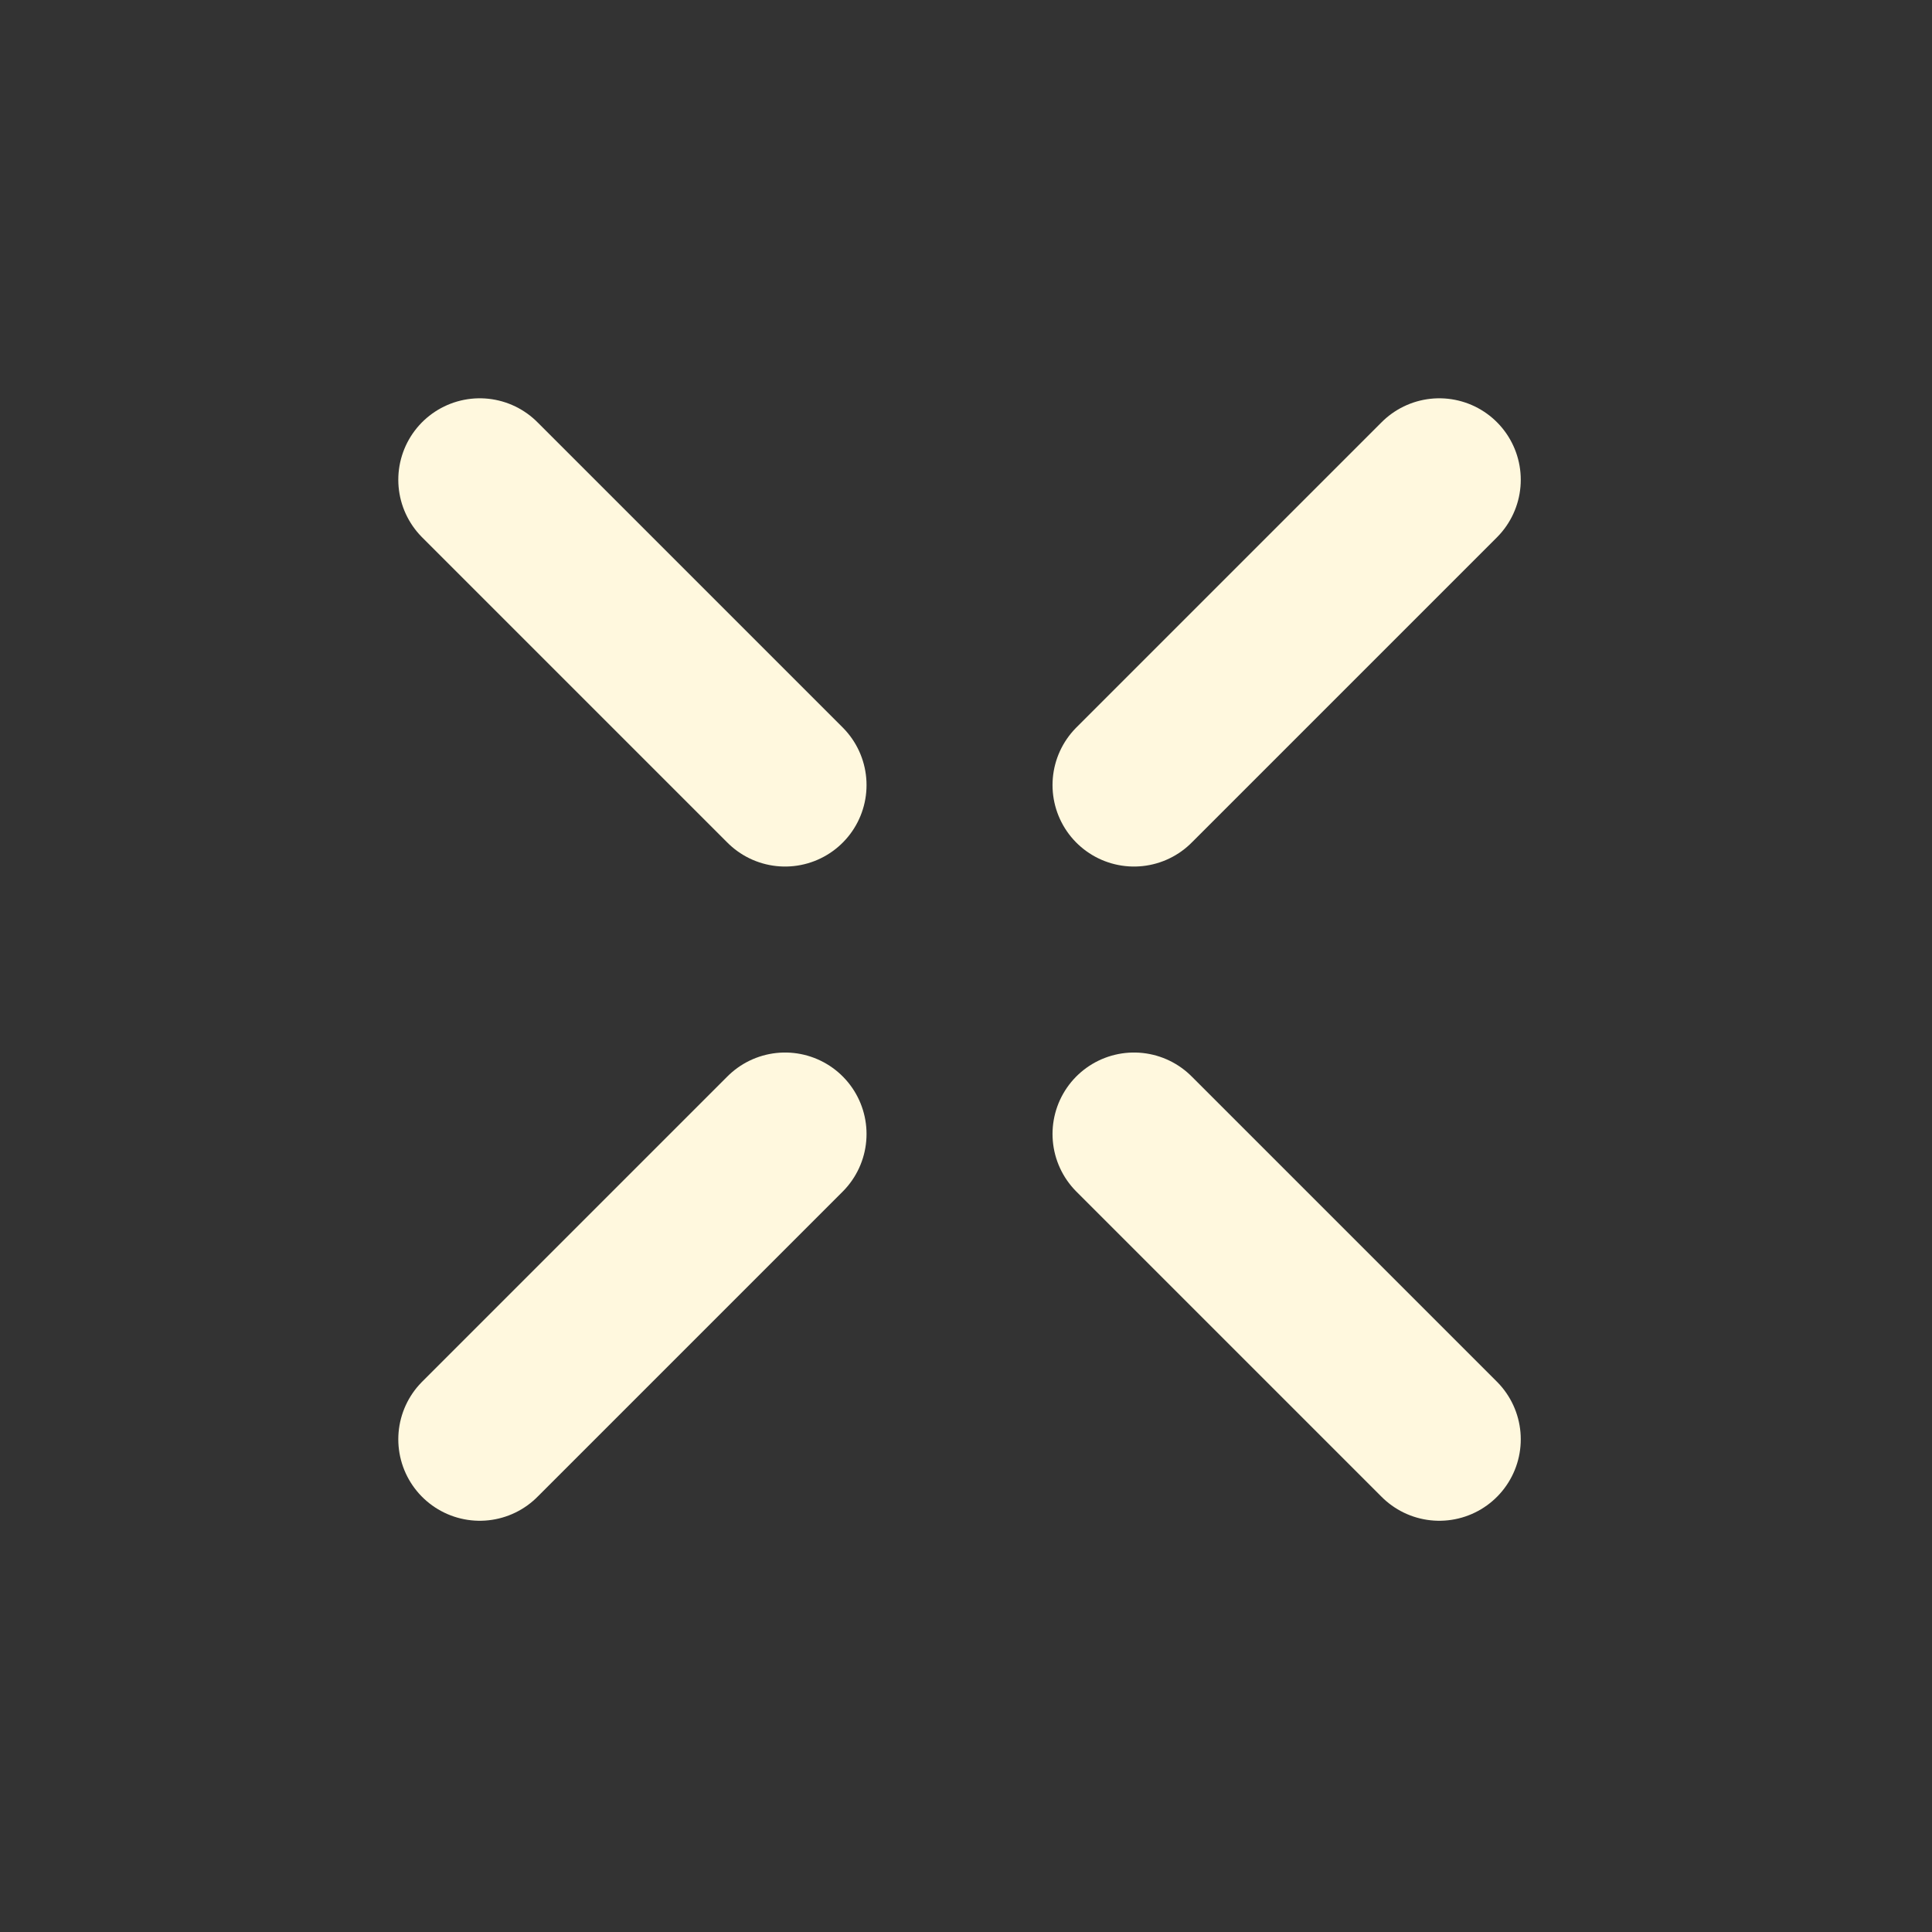 <svg width="83" height="83" viewBox="0 0 83 83" fill="none" xmlns="http://www.w3.org/2000/svg">
<rect x="0" y="0" width="83" height="83" fill="#333333" stroke="none"/>
<path d="M61.833 20.611L48.717 33.727" stroke="#FFF8DE" stroke-width="7" stroke-linecap="round"/>
<path d="M61.833 61.833L48.717 48.717" stroke="#FFF8DE" stroke-width="7" stroke-linecap="round"/>
<path d="M33.727 48.717L20.611 61.833" stroke="#FFF8DE" stroke-width="7" stroke-linecap="round"/>
<path d="M33.727 33.727L20.611 20.611" stroke="#FFF8DE" stroke-width="7" stroke-linecap="round"/>
</svg>
